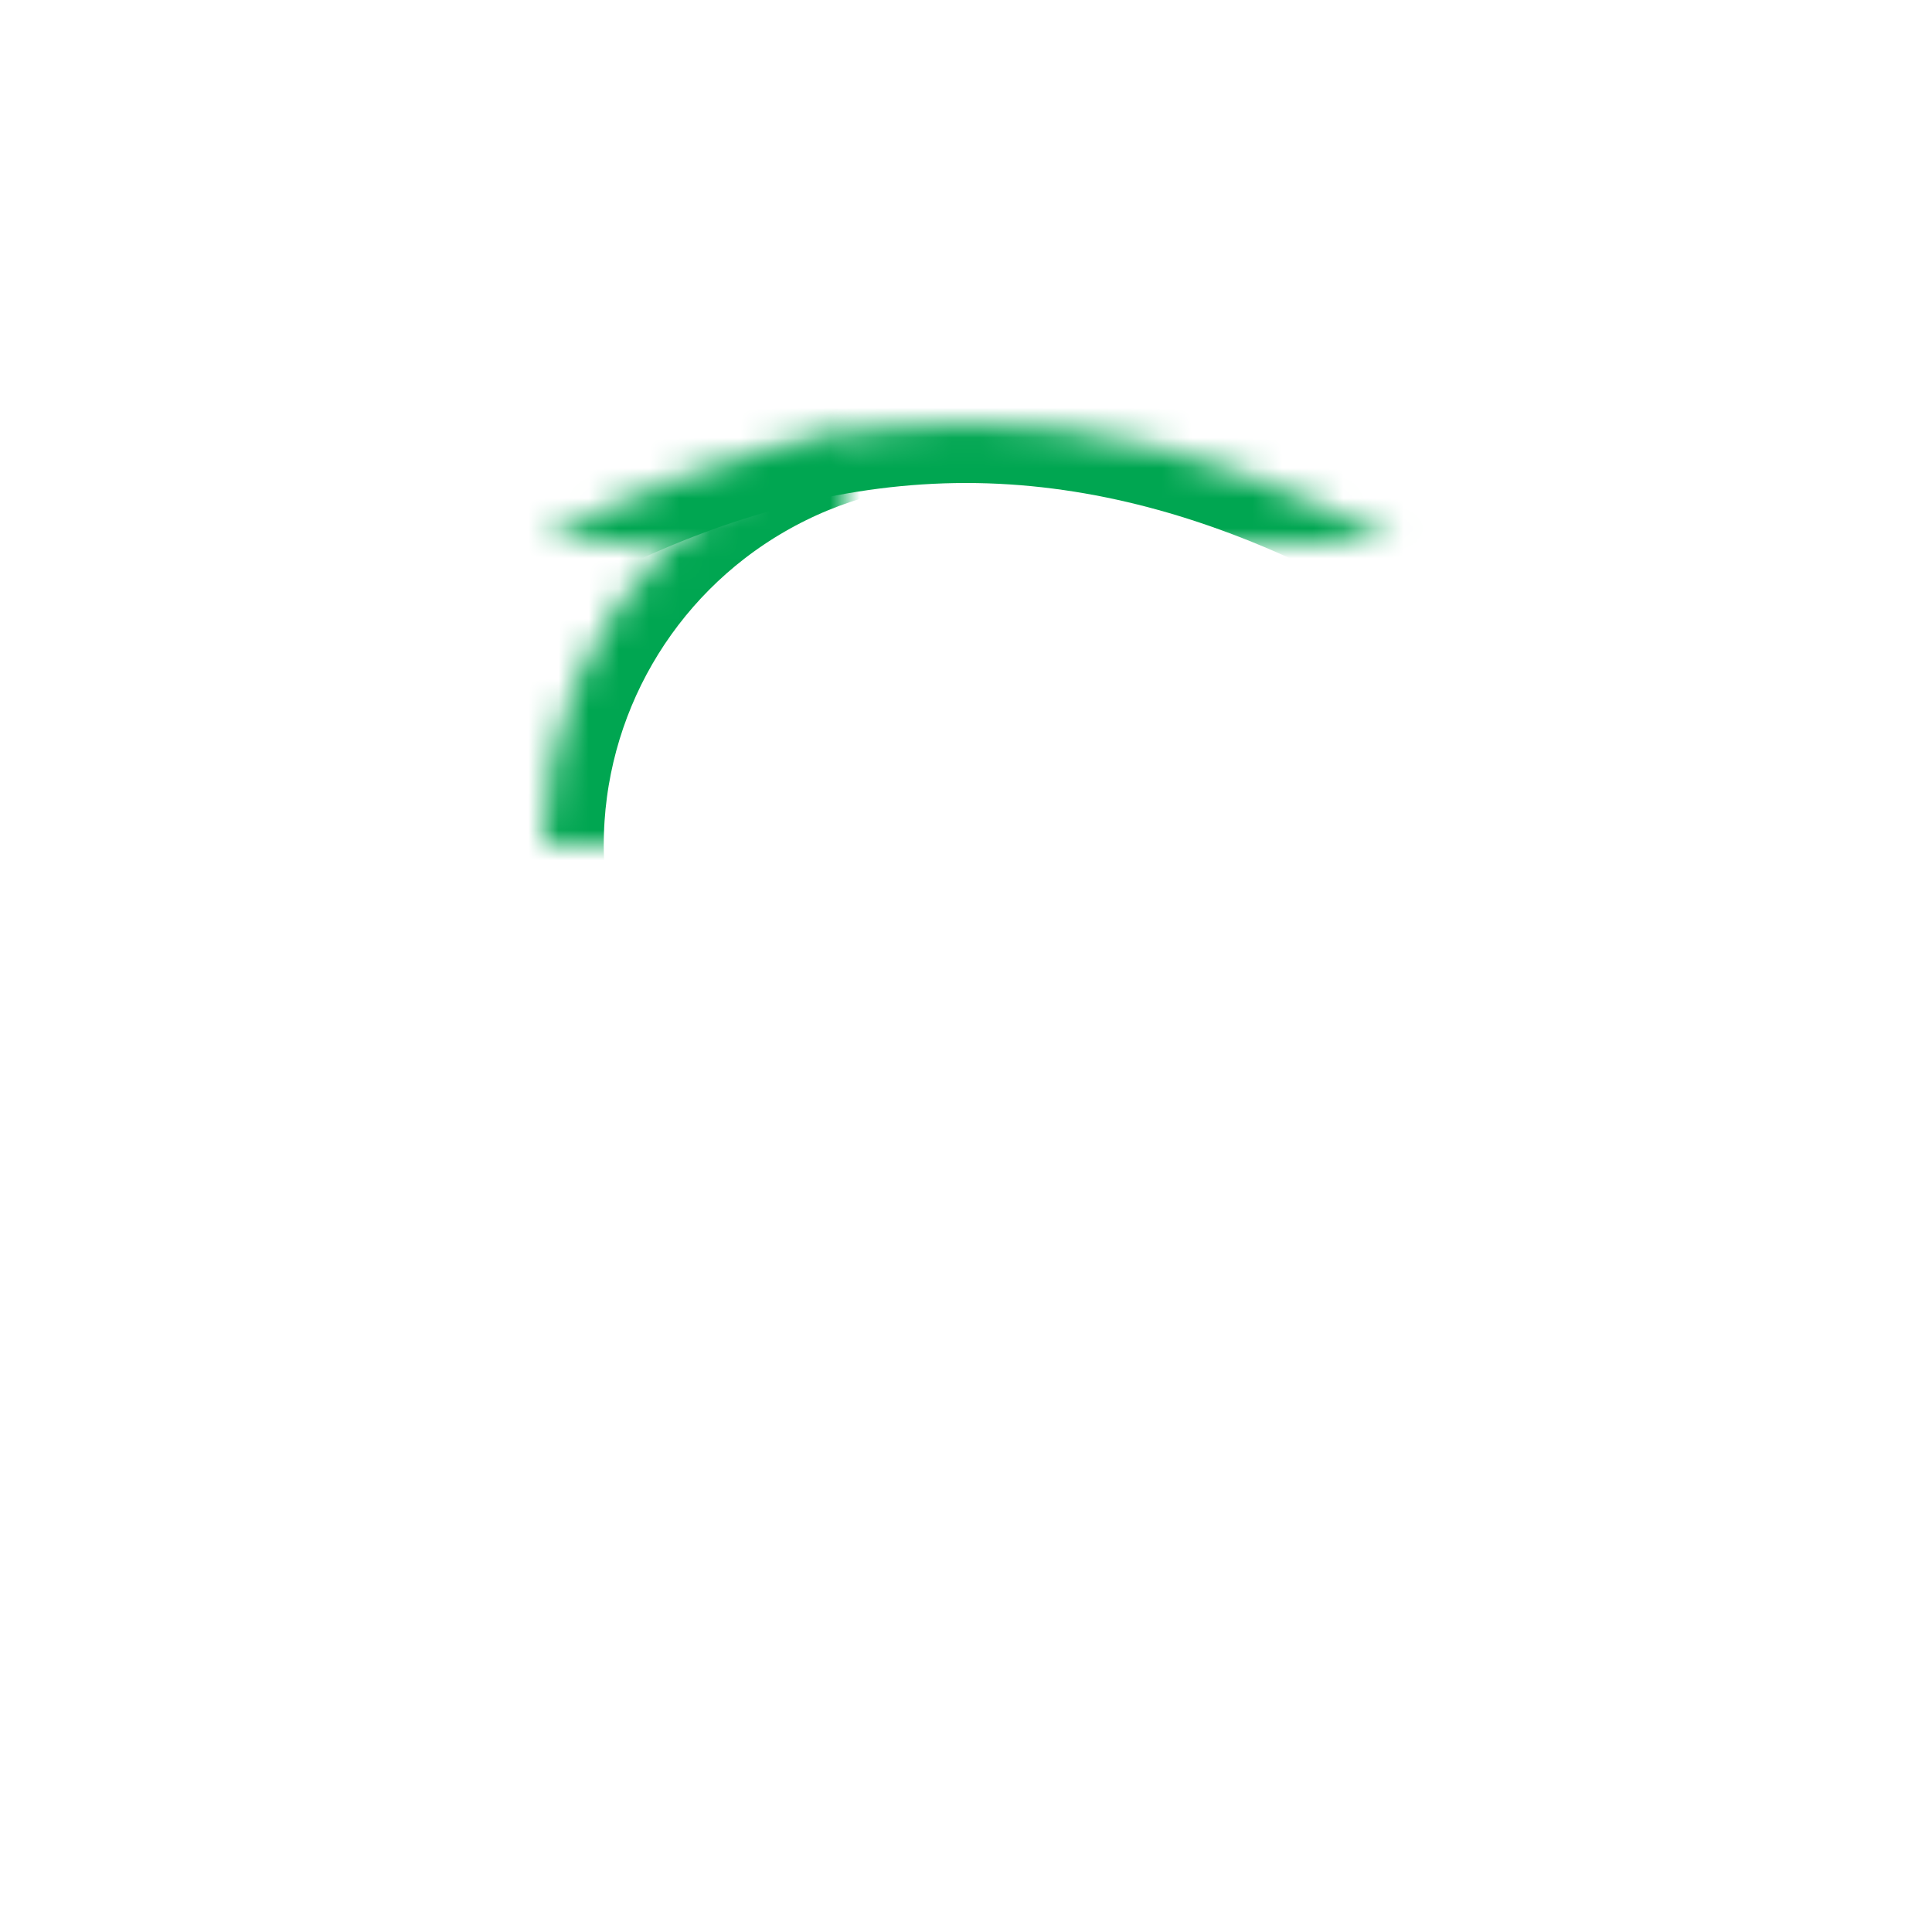 <?xml version="1.0" encoding="UTF-8" standalone="no"?>
<svg width="64px" height="64px" viewBox="0 0 64 64" version="1.1" xmlns="http://www.w3.org/2000/svg" xmlns:xlink="http://www.w3.org/1999/xlink">
    <!-- Generator: Sketch 39.1 (31720) - http://www.bohemiancoding.com/sketch -->
    <title>eye-light</title>
    <desc>Created with Sketch.</desc>
    <defs>
        <circle id="path-1" cx="32" cy="28" r="14"></circle>
        <mask id="mask-2" maskContentUnits="userSpaceOnUse" maskUnits="objectBoundingBox" x="0" y="0" width="28" height="28" fill="white">
            <use xlink:href="#path-1"></use>
        </mask>
        <path d="M62,32 C62,32 49,14 32,14 C15,14 2,32 2,32" id="path-3"></path>
        <mask id="mask-4" maskContentUnits="userSpaceOnUse" maskUnits="objectBoundingBox" x="0" y="0" width="60" height="18" fill="white">
            <use xlink:href="#path-3"></use>
        </mask>
        <path d="M62,50 C62,50 49,32 32,32 C15,32 2,50 2,50" id="path-5"></path>
        <mask id="mask-6" maskContentUnits="userSpaceOnUse" maskUnits="objectBoundingBox" x="0" y="0" width="60" height="18" fill="white">
            <use xlink:href="#path-5"></use>
        </mask>
    </defs>
    <g id="evo-icon" stroke="none" stroke-width="1" fill="none" fill-rule="evenodd">
        <g id="eye-light" stroke="#00A651" stroke-width="4">
            <use id="circle" mask="url(#mask-2)" xlink:href="#path-1"></use>
            <use id="arc1" mask="url(#mask-4)" xlink:href="#path-3"></use>
            <use id="arc2" mask="url(#mask-6)" transform="translate(32, 41) scale(1, -1) translate(-32, -41) " xlink:href="#path-5"></use>
        </g>
    </g>
</svg>